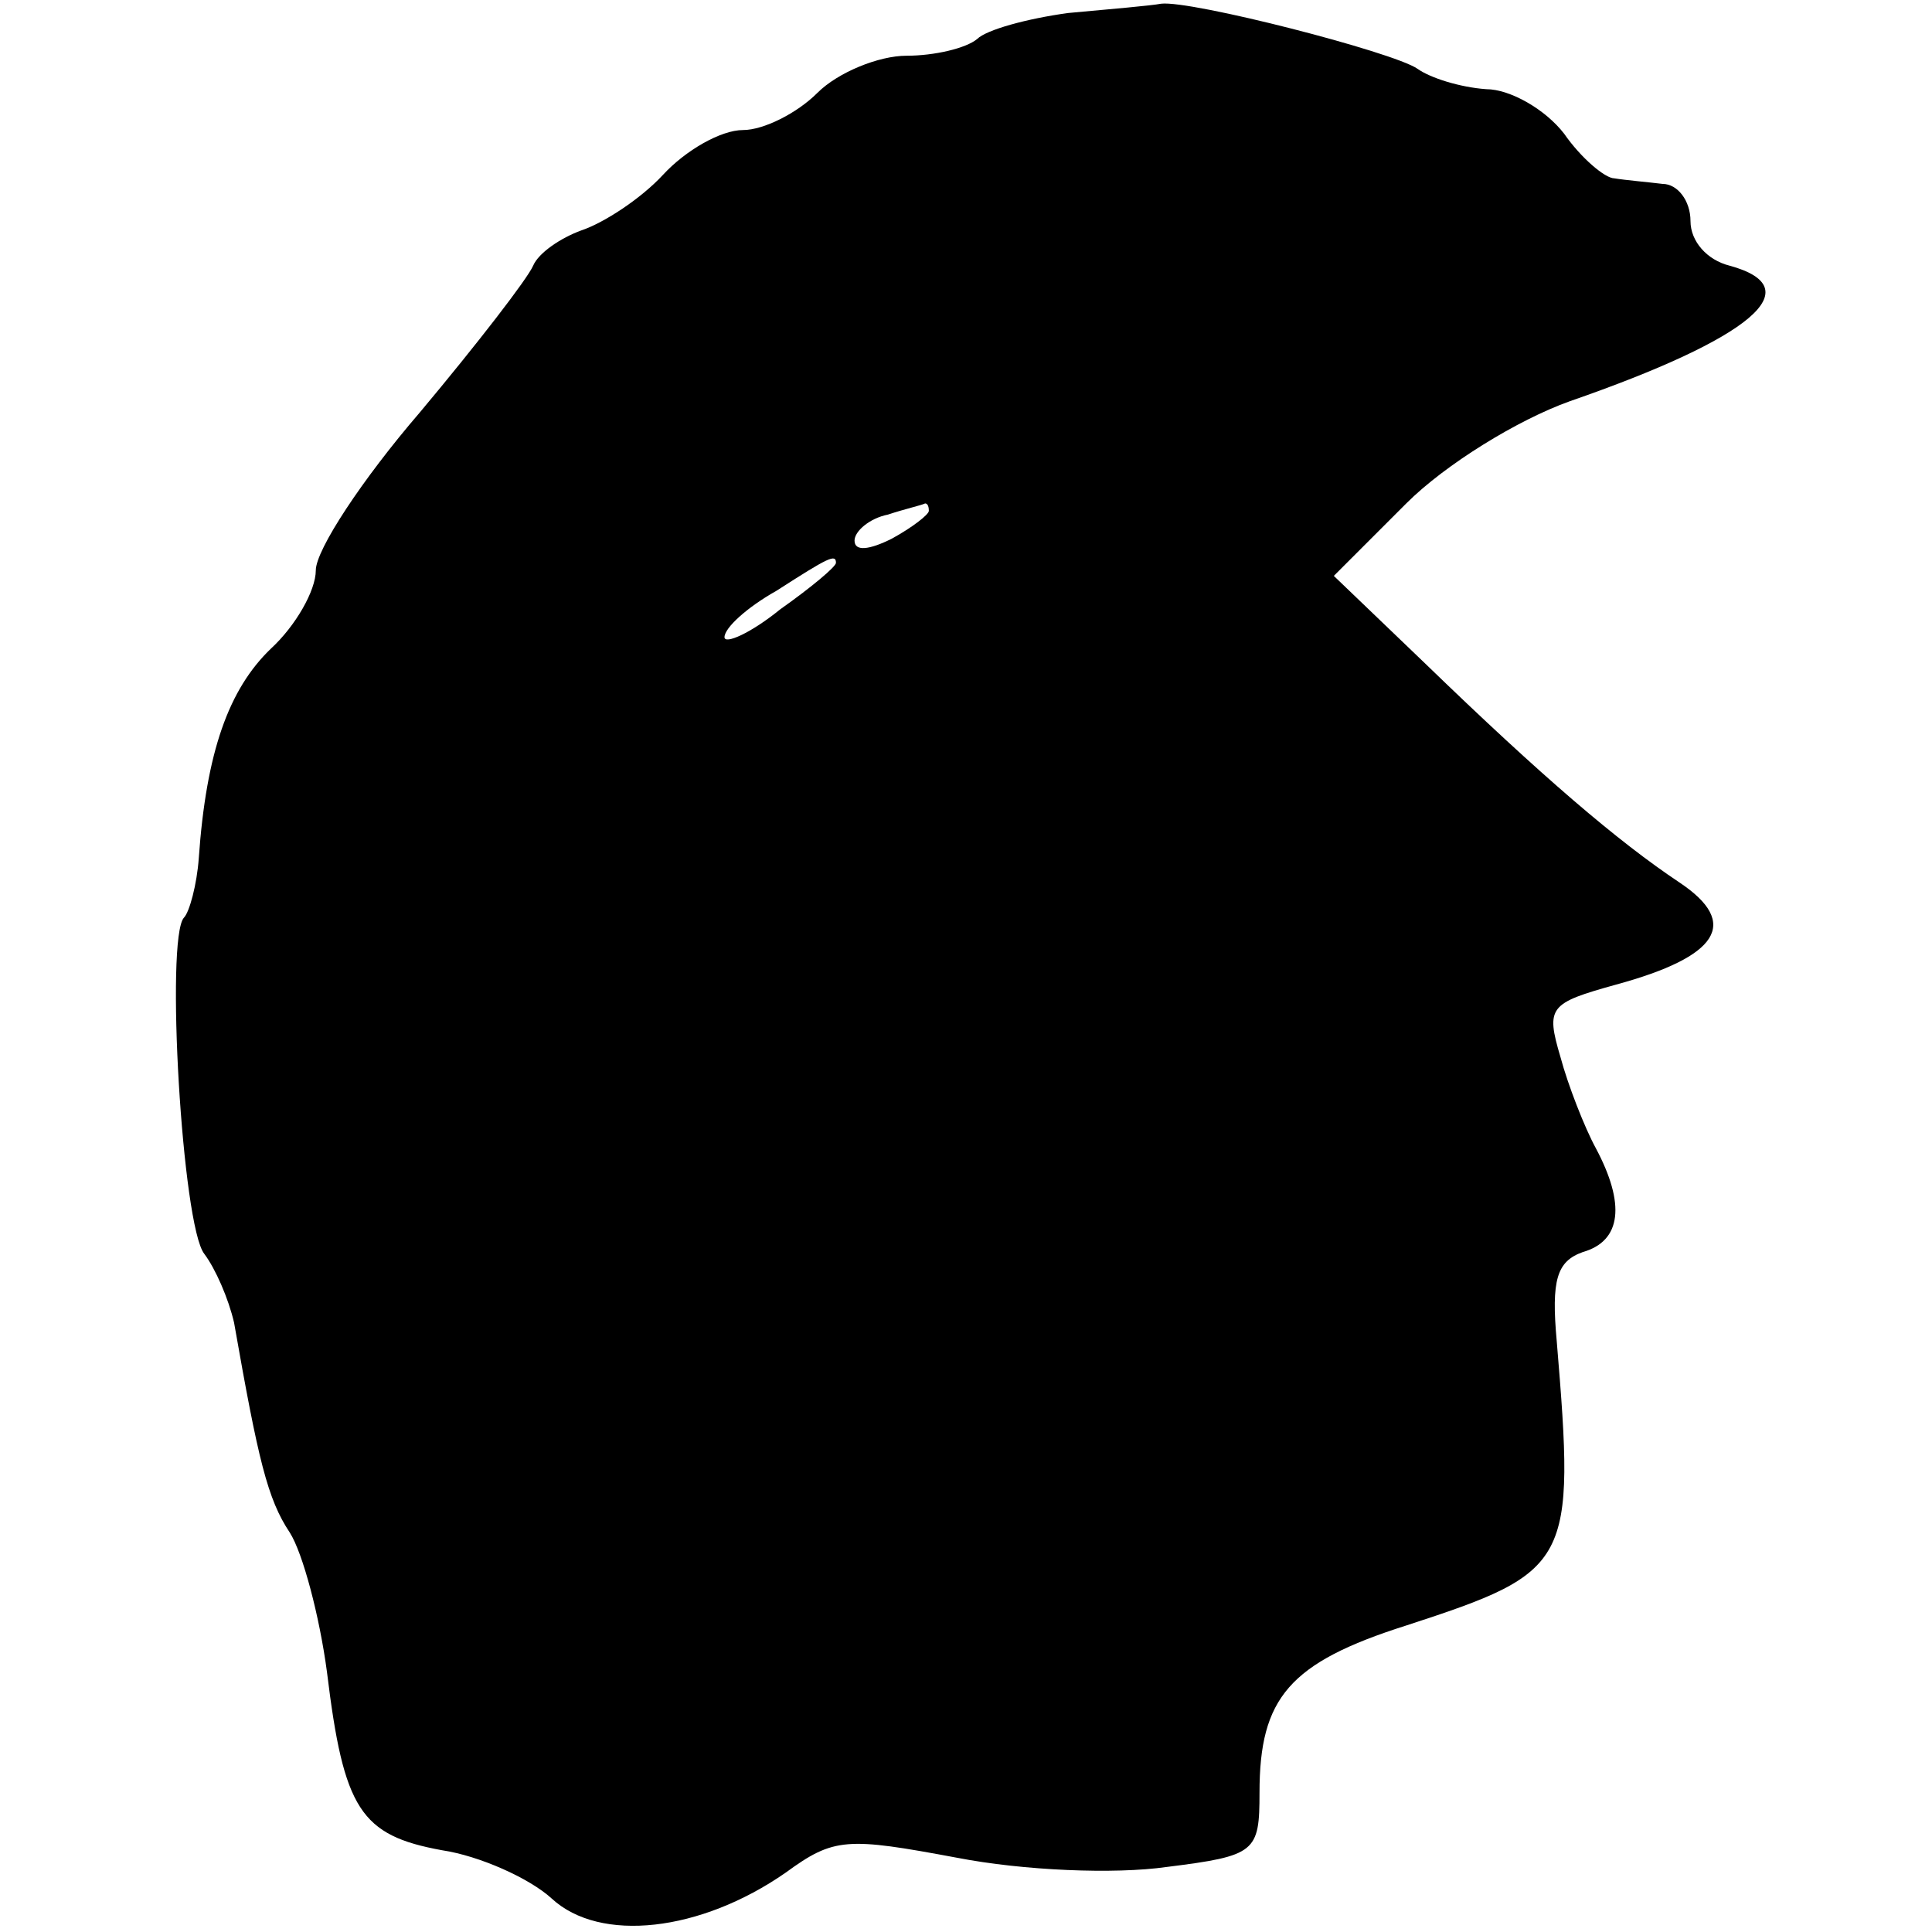 <?xml version="1.0" standalone="no"?>
<!DOCTYPE svg PUBLIC "-//W3C//DTD SVG 20010904//EN"
 "http://www.w3.org/TR/2001/REC-SVG-20010904/DTD/svg10.dtd">
<svg version="1.0" xmlns="http://www.w3.org/2000/svg"
 width="104pt" height="104pt" viewBox="0 0 104 104"
 preserveAspectRatio="xMidYMid meet">
<g transform="translate(0,104) scale(0.1,-0.1)"
fill="#000000" stroke="none">
<path d="M575 1033 c-22 -3 -44 -9 -49 -14 -6 -5 -23 -9 -38 -9 -15 0 -37 -9
-48 -20 -11 -11 -29 -20 -40 -20 -12 0 -31 -11 -43 -24 -12 -13 -32 -26 -44
-30 -11 -4 -23 -12 -26 -19 -3 -7 -30 -42 -61 -79 -31 -36 -56 -74 -56 -85 0
-11 -11 -30 -24 -42 -23 -22 -35 -56 -39 -113 -1 -14 -5 -29 -8 -32 -10 -11
-1 -166 11 -181 6 -8 13 -24 16 -37 13 -74 18 -95 30 -113 7 -11 16 -45 20
-75 9 -74 18 -88 62 -96 20 -3 47 -15 59 -26 26 -24 80 -18 126 14 26 19 33
19 92 8 36 -7 85 -9 113 -5 48 6 50 8 50 40 0 51 16 70 79 90 89 29 91 33 81
153 -3 33 0 43 14 48 21 6 23 26 7 56 -6 11 -15 34 -19 49 -8 27 -6 29 30 39
55 15 67 33 34 55 -33 22 -74 57 -137 118 l-49 47 39 39 c21 21 60 45 88 55
98 34 130 61 86 73 -12 3 -21 13 -21 24 0 11 -7 20 -15 20 -8 1 -20 2 -26 3
-5 0 -18 11 -27 24 -10 13 -29 24 -42 24 -14 1 -30 6 -37 11 -13 9 -122 37
-138 35 -5 -1 -28 -3 -50 -5z m-75 -268 c0 -2 -9 -9 -20 -15 -12 -6 -20 -7
-20 -1 0 5 8 12 18 14 9 3 18 5 20 6 1 0 2 -1 2 -4z m-50 -28 c0 -2 -13 -13
-30 -25 -16 -13 -30 -19 -30 -15 0 5 12 16 28 25 28 18 32 20 32 15z"/>
</g>
</svg>
